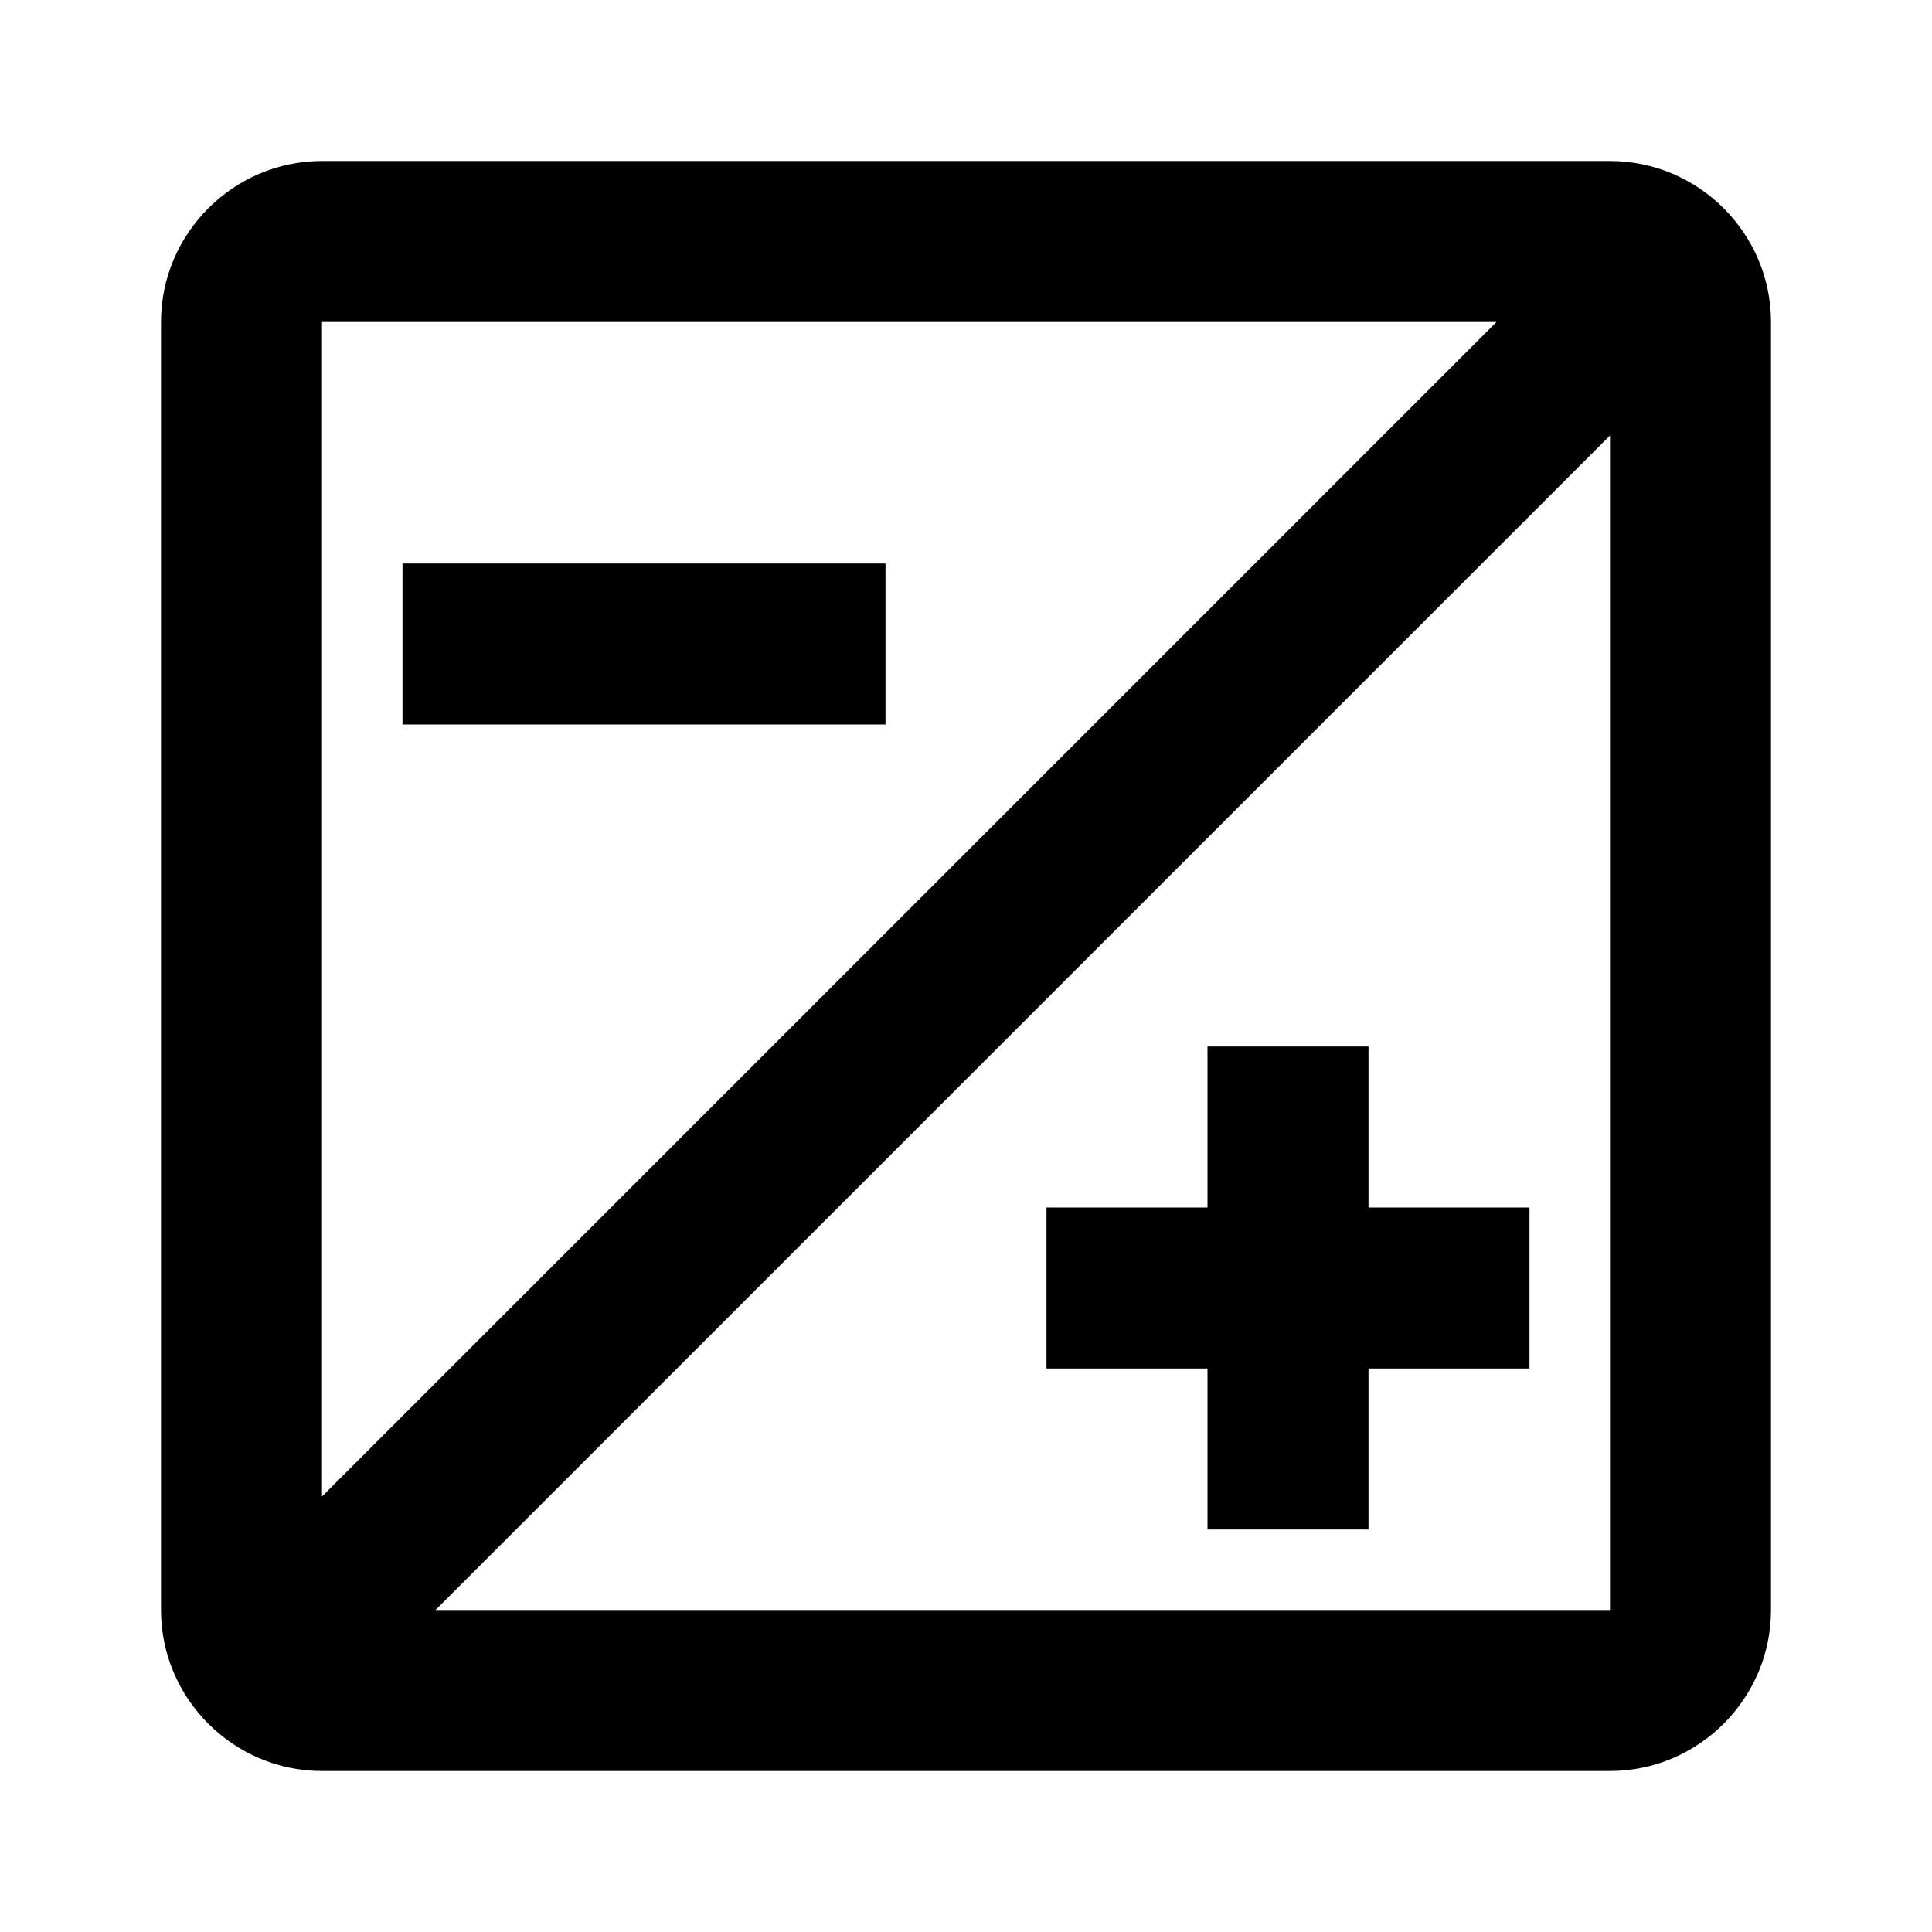 <svg xmlns="http://www.w3.org/2000/svg" width="24" height="24"><!--Boxicons v3.0 https://boxicons.com | License  https://docs.boxicons.com/free--><path d="M20 2H4c-1.1 0-2 .9-2 2v16c0 1.1.9 2 2 2h16c1.1 0 2-.9 2-2V4c0-1.1-.9-2-2-2m-1.41 2L4 18.59V4zM5.41 20 20 5.41V20z"/><path d="M5 7h6v2H5zm14 8h-2v-2h-2v2h-2v2h2v2h2v-2h2z"/></svg>